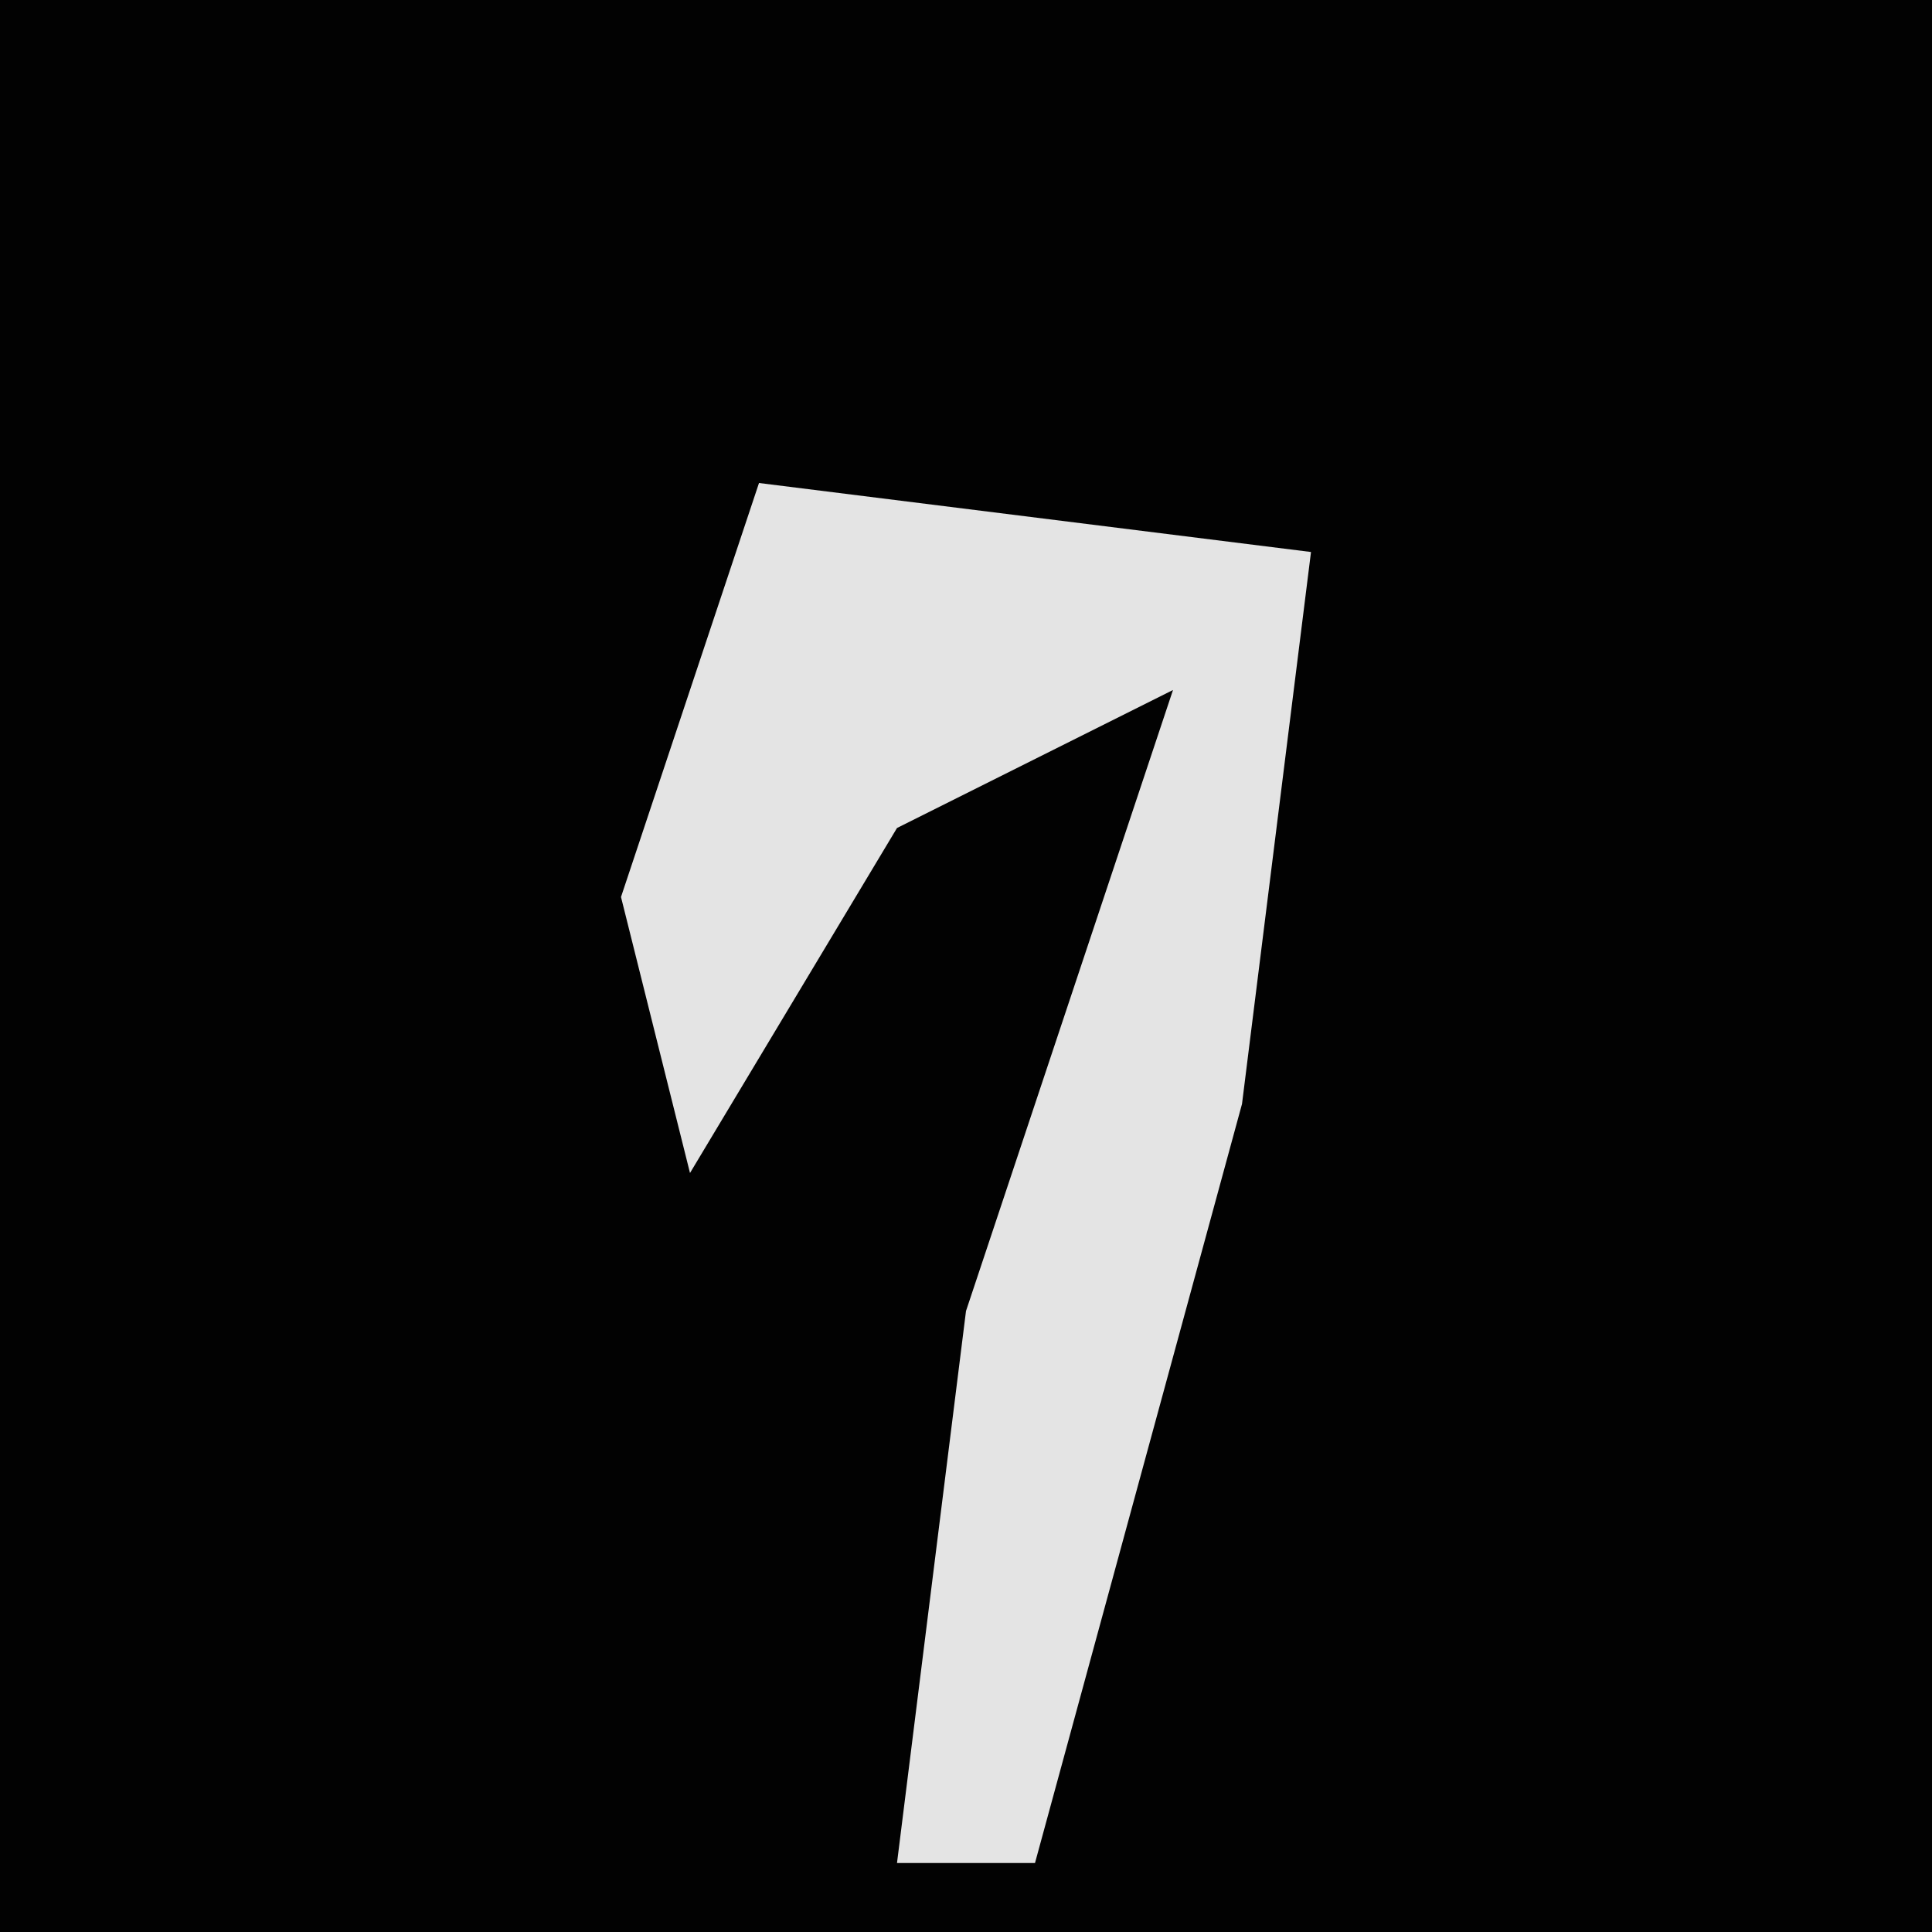 <?xml version="1.0" encoding="UTF-8"?>
<svg version="1.1" xmlns="http://www.w3.org/2000/svg" width="28" height="28">
<path d="M0,0 L28,0 L28,28 L0,28 Z " fill="#020202" transform="translate(0,0)"/>
<path d="M0,0 L8,1 L7,9 L4,20 L2,20 L3,12 L6,3 L2,5 L-1,10 L-2,6 Z " fill="#E4E4E4" transform="translate(11,7)"/>
</svg>

